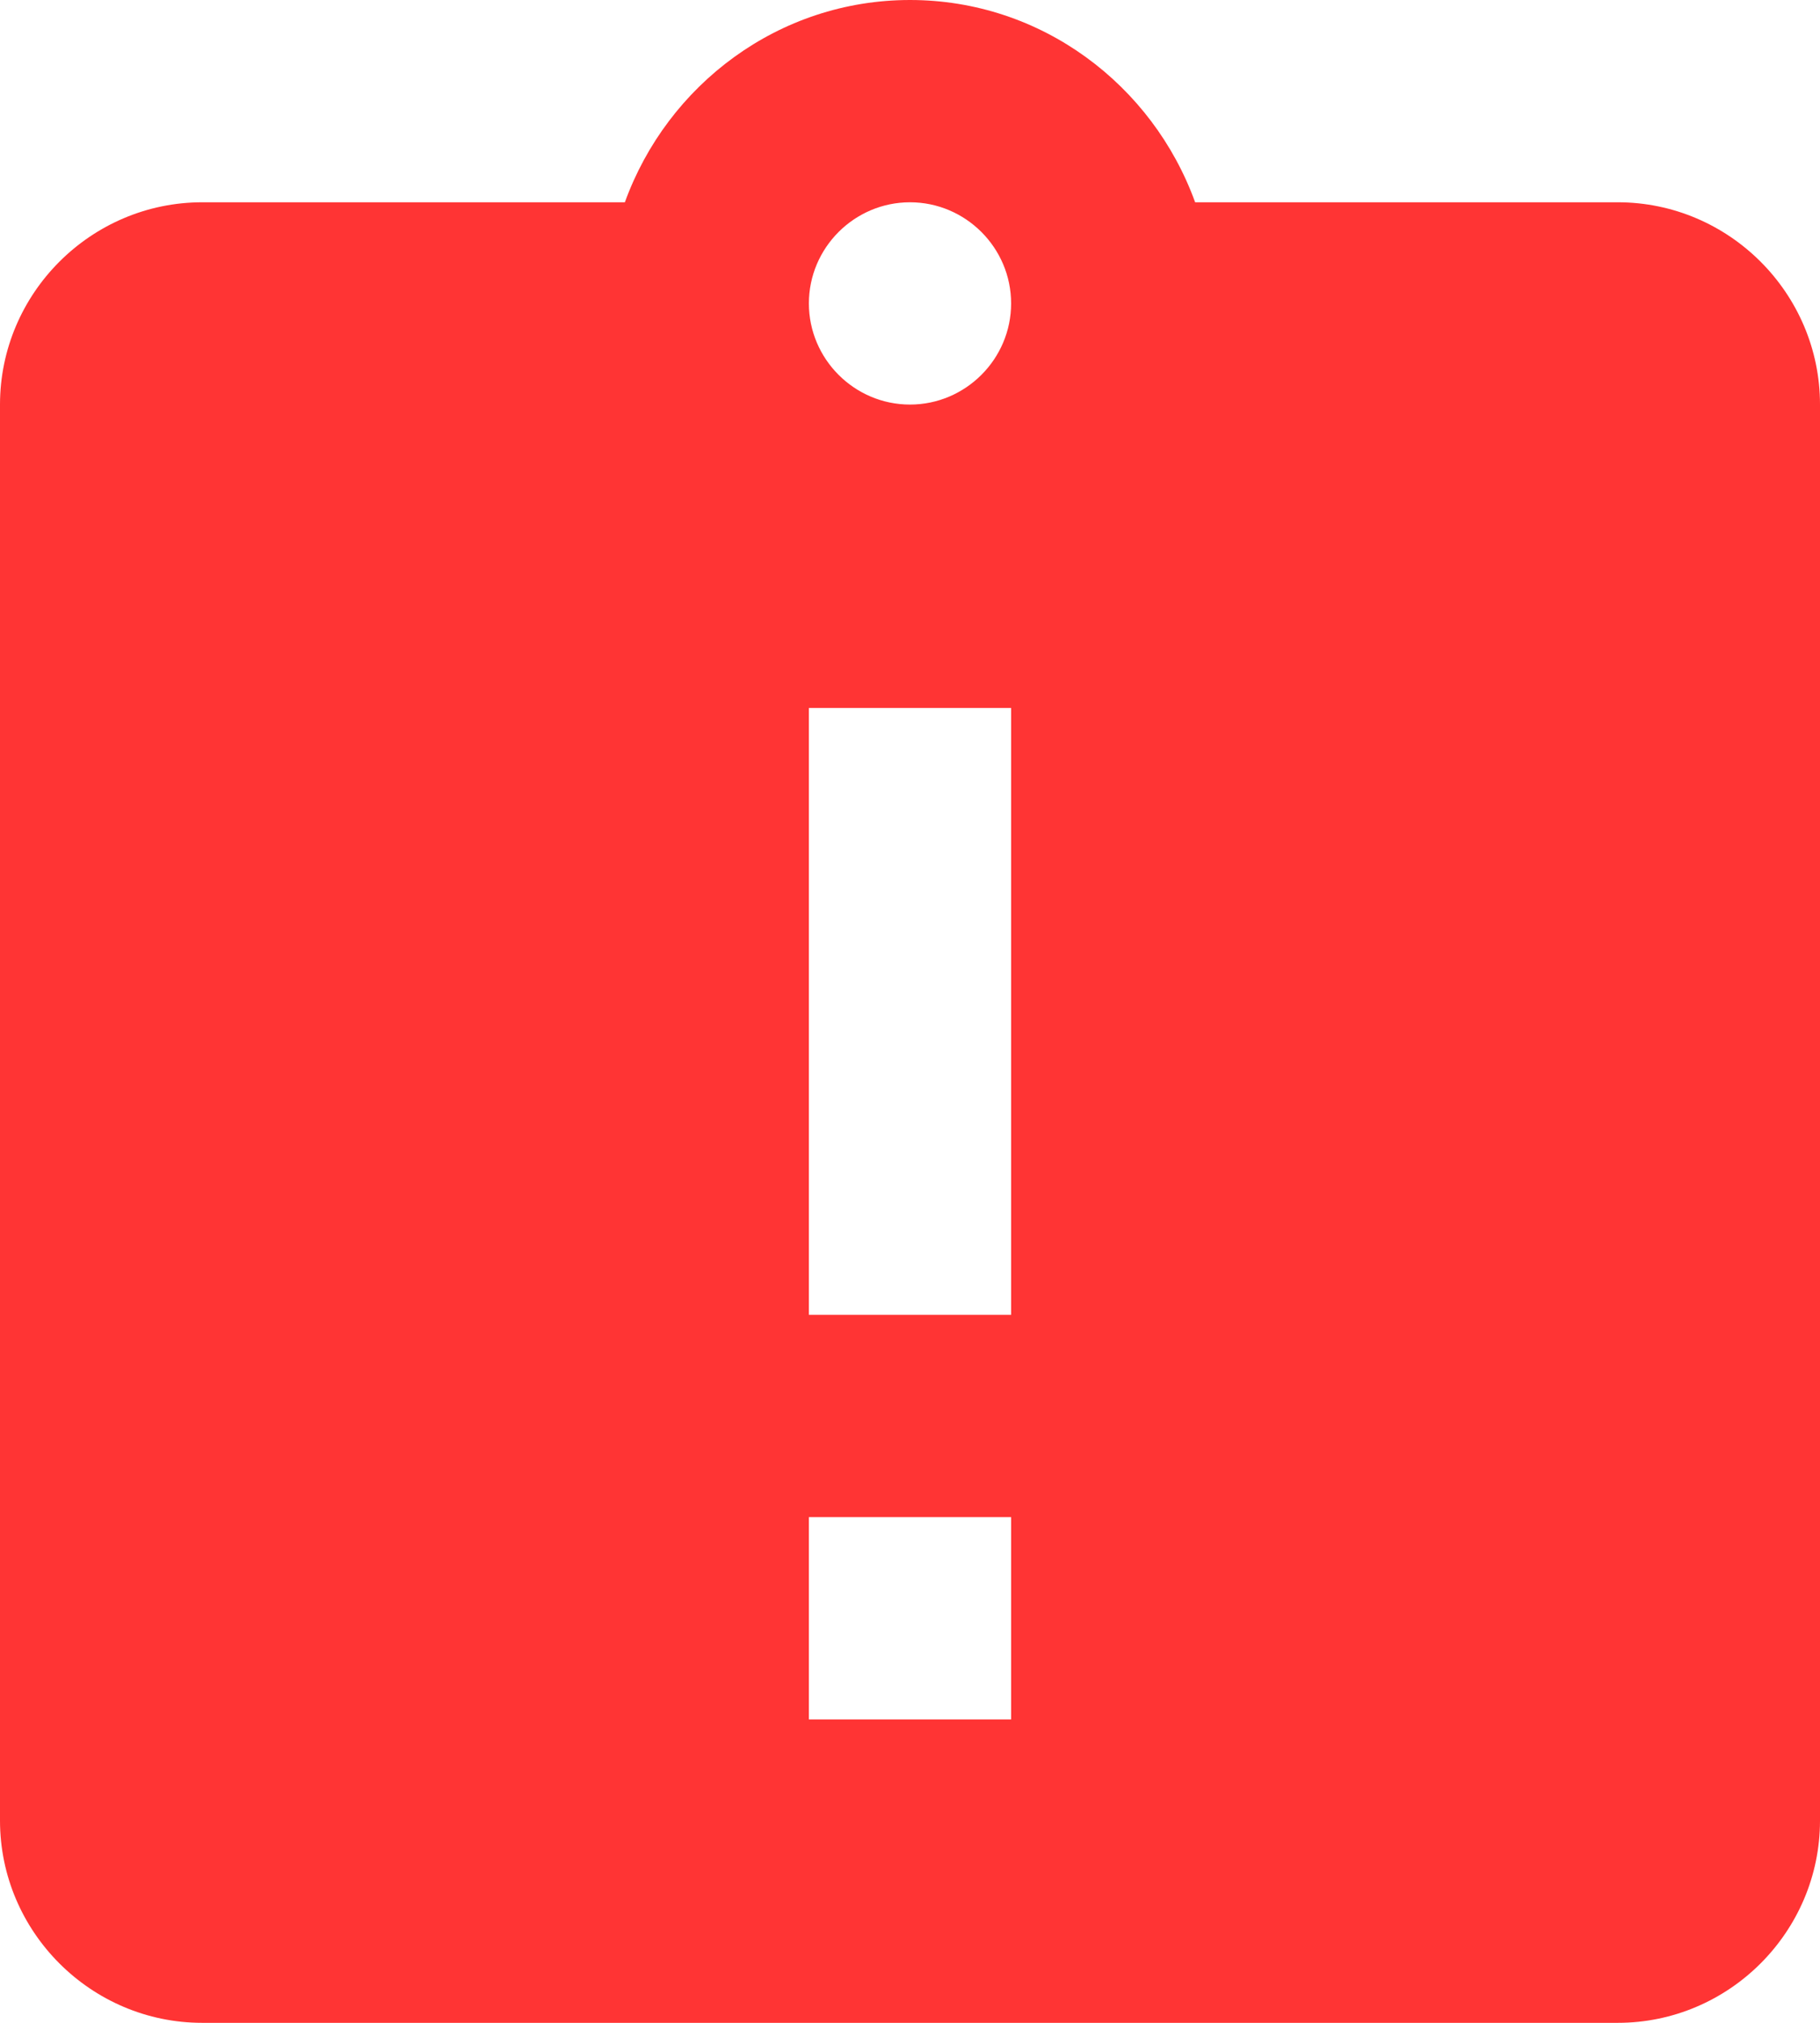 <svg width="18" height="20" viewBox="0 0 18 20" fill="none" xmlns="http://www.w3.org/2000/svg">
<path d="M16 2H11.82C11.4 0.84 10.3 0 9 0C7.7 0 6.6 0.84 6.18 2H2C0.9 2 0 2.9 0 4V18C0 19.1 0.9 20 2 20H16C17.1 20 18 19.1 18 18V4C18 2.9 17.1 2 16 2ZM10 17H8V15H10V17ZM10 13H8V7H10V13ZM9 4C8.45 4 8 3.55 8 3C8 2.45 8.45 2 9 2C9.55 2 10 2.45 10 3C10 3.55 9.55 4 9 4Z" fill="#FF3434"/>
</svg>
